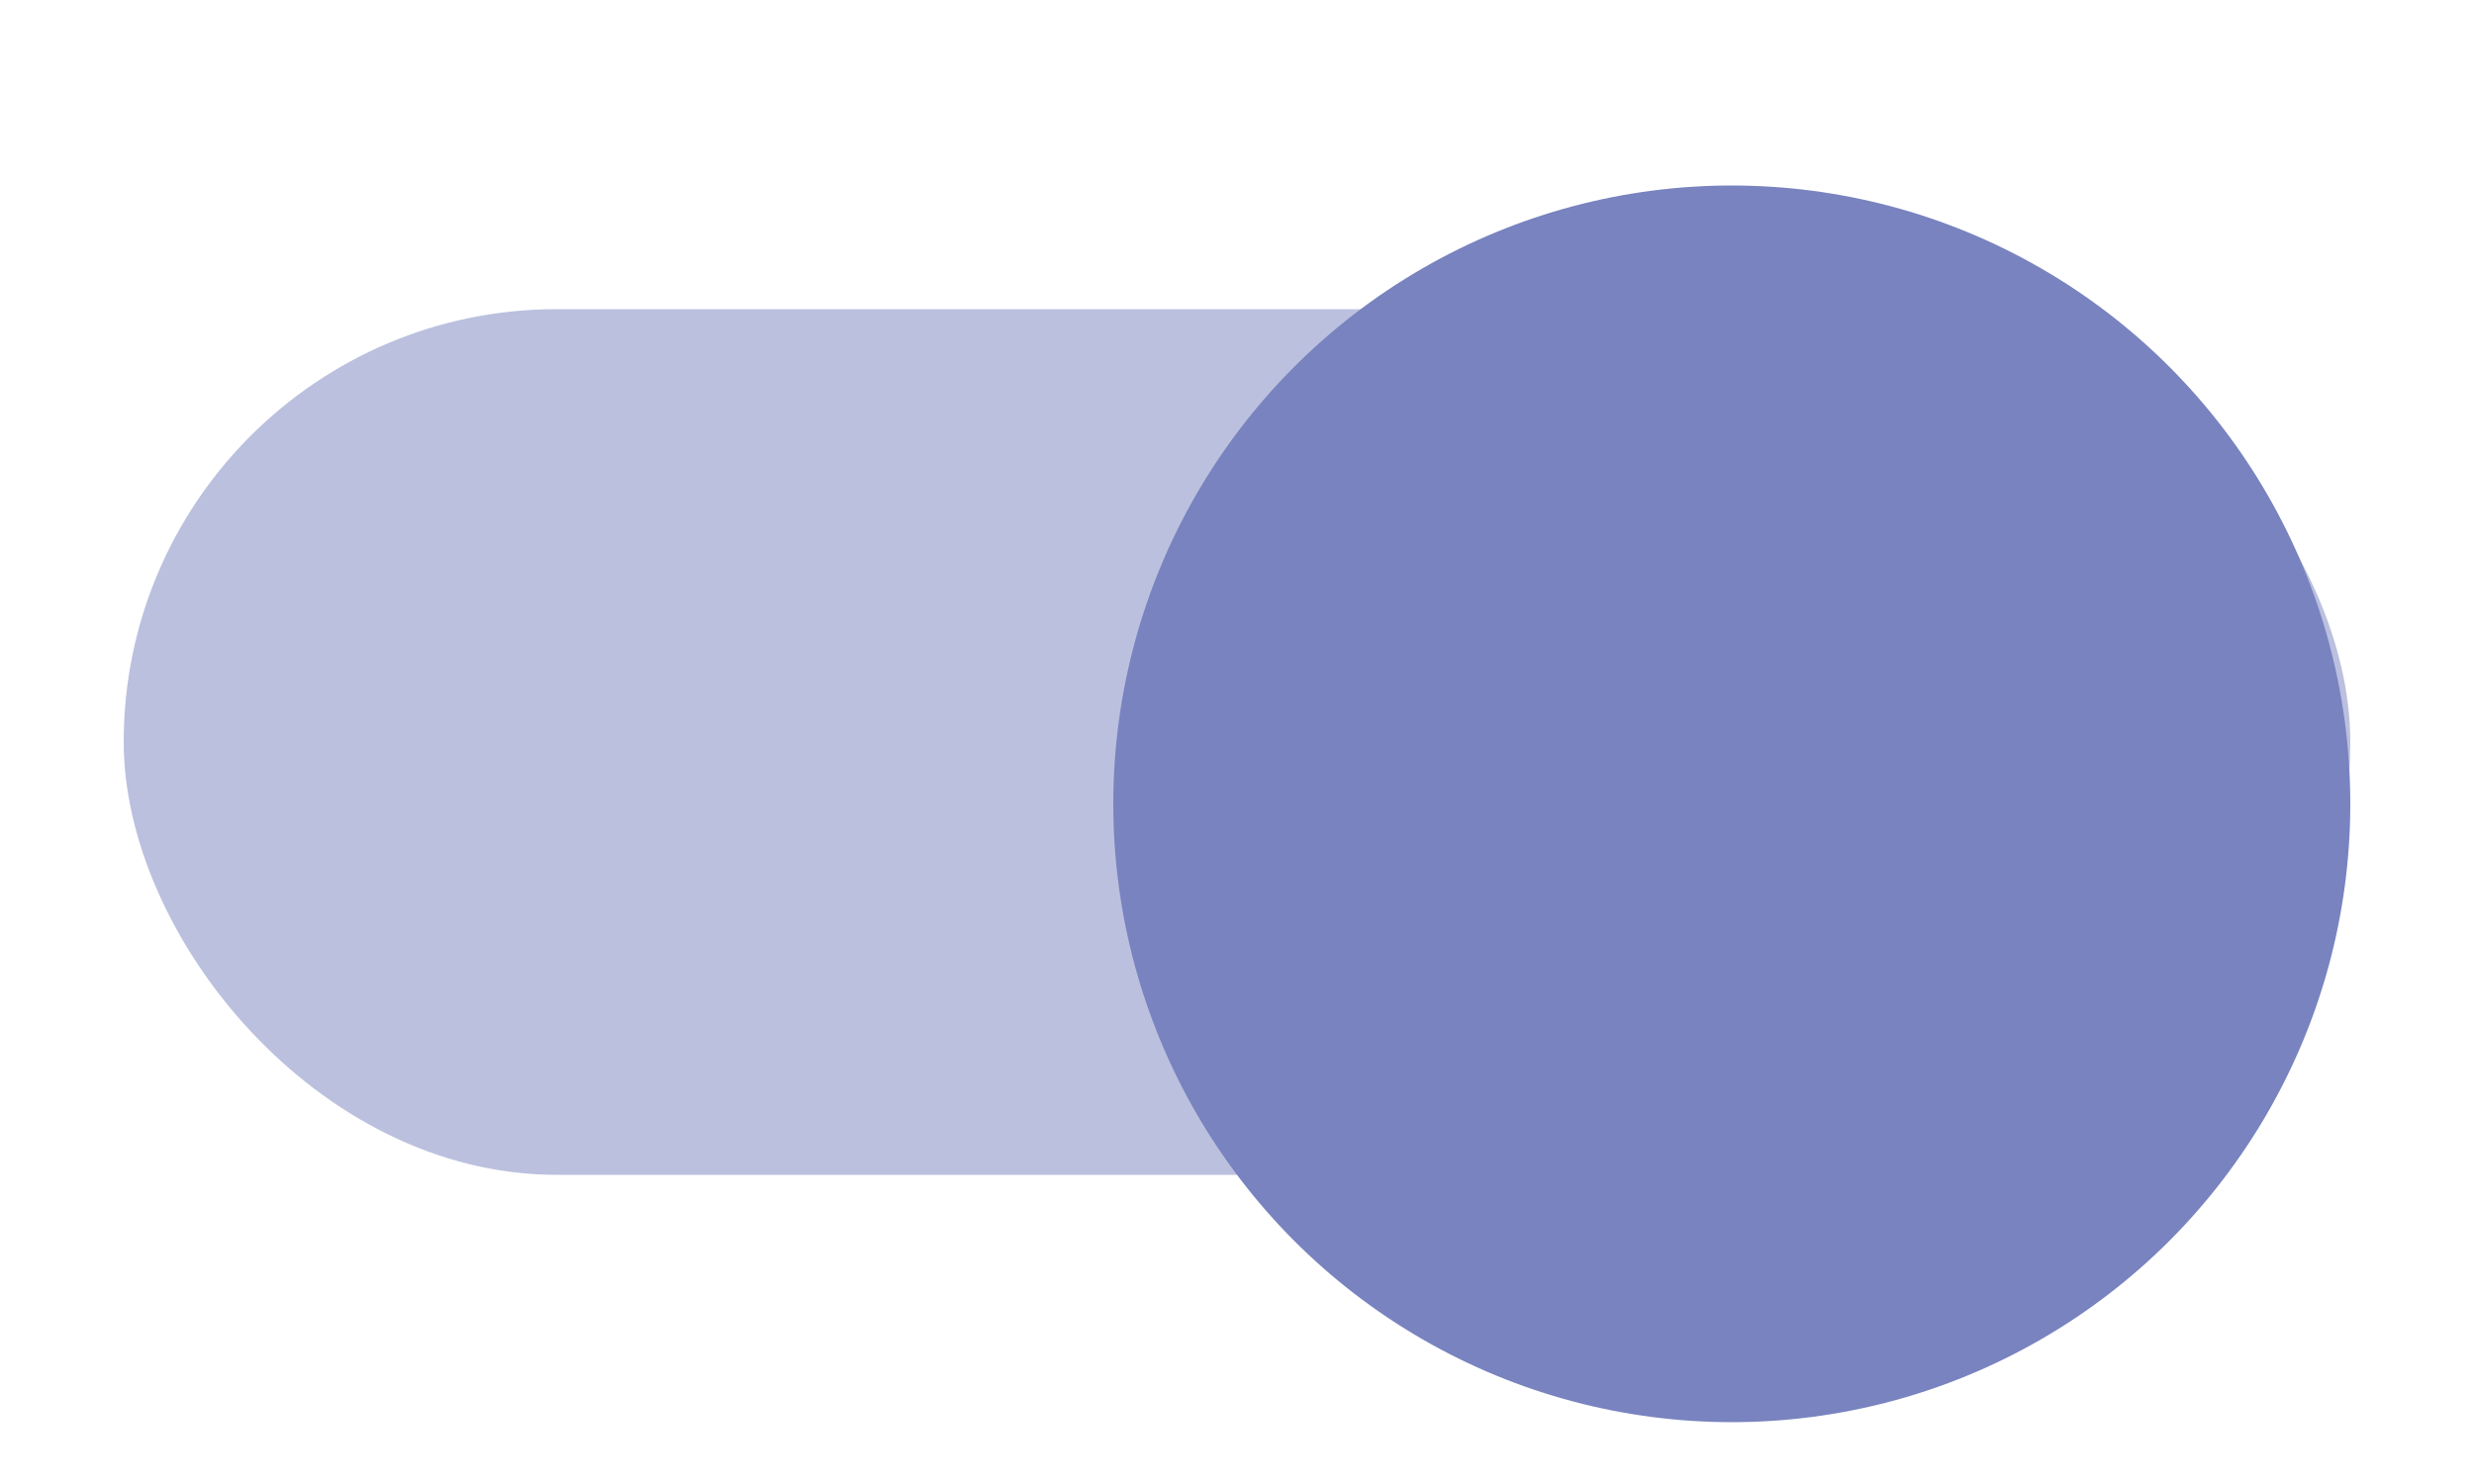 <svg xmlns="http://www.w3.org/2000/svg" width="40" height="24" viewBox="0 0 40 24">
  <defs>
    <filter id="shadow-z1" color-interpolation-filters="sRGB">
      <feFlood flood-color="#000" flood-opacity=".5" result="flood"/>
      <feComposite in="flood" in2="SourceGraphic" operator="in" result="composite1"/>
      <feGaussianBlur in="composite1" result="blur" stdDeviation="1.5"/>
      <feOffset dy="1" result="offset"/>
      <feComposite in="SourceGraphic" in2="offset" result="composite2"/>
    </filter>
  </defs>
  <rect x="2" y="5" width="36" height="14" ry="7" fill="#7883bf" fill-opacity=".5"/>
  <circle cx="28" cy="12" r="10" fill="#7883bf" filter="url(#shadow-z1)"/>
</svg>
